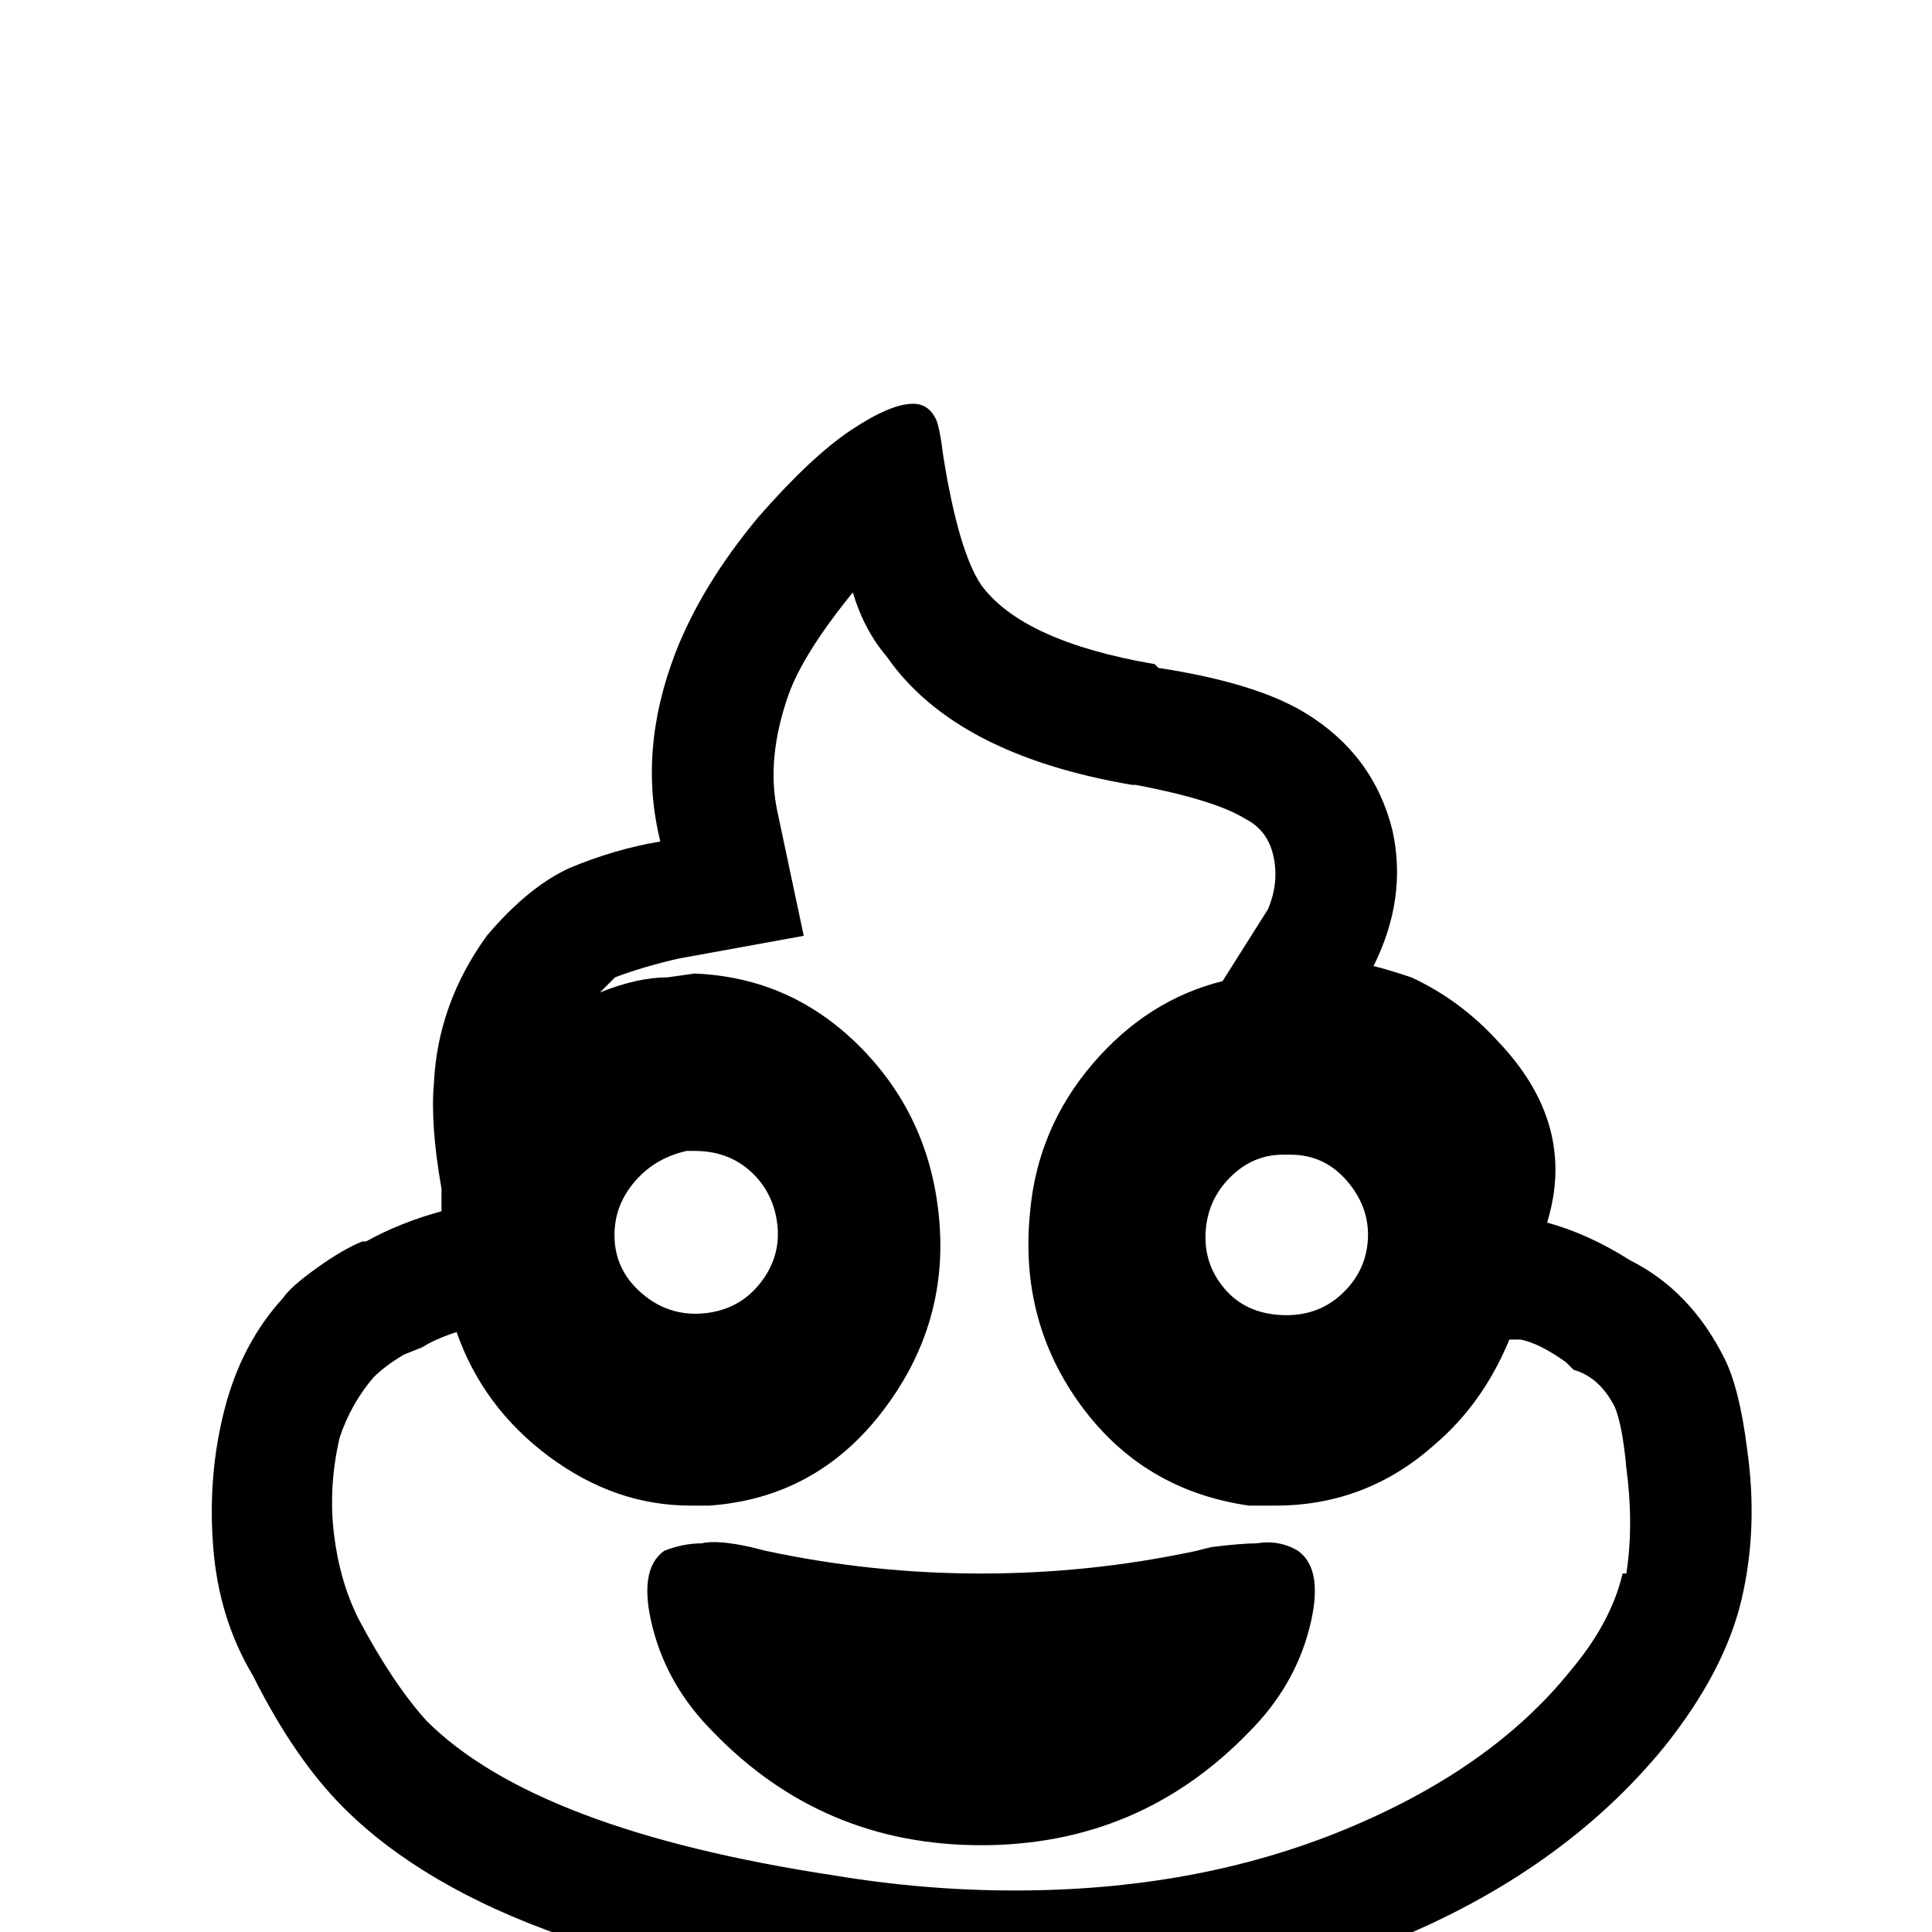 <svg xmlns="http://www.w3.org/2000/svg" viewBox="0 -512 512 512">
	<path fill="#000000" d="M457 -152Q448 -170 432 -178Q421 -185 410 -188Q418 -214 397 -236Q387 -247 374 -253Q368 -255 364 -256Q373 -274 369 -292Q364 -312 346 -323Q333 -331 307 -335L306 -336Q271 -342 260 -357Q254 -366 250 -391Q249 -399 248 -401Q246 -405 242 -405Q236 -405 225.5 -398Q215 -391 201 -375Q186 -357 179 -339Q169 -313 175 -289Q163 -287 151 -282Q140 -277 129 -264Q116 -246 115 -225Q114 -214 117 -197V-191Q106 -188 97 -183H96Q91 -181 84 -176Q77 -171 75 -168Q64 -156 59.5 -138.5Q55 -121 56.5 -102Q58 -83 67 -68Q78 -46 91 -33Q112 -12 149 1Q176 10 216 17Q243 21 269 21Q323 21 368.5 2.5Q414 -16 441 -49Q457 -69 461.5 -88Q466 -107 463 -128Q461 -144 457 -152ZM342 -206Q351 -206 357 -199Q363 -192 362.5 -183.5Q362 -175 355.5 -169Q349 -163 339.5 -163.5Q330 -164 324.5 -170.5Q319 -177 319.5 -185.5Q320 -194 326 -200Q332 -206 340 -206ZM431 -95Q430 -95 430 -95Q427 -82 416 -69Q395 -43 356 -27Q317 -11 269 -11Q245 -11 221 -15Q142 -27 113 -56Q104 -66 95 -83Q90 -93 88.5 -105.5Q87 -118 90 -131Q93 -140 99 -147Q102 -150 107 -153L112 -155Q115 -157 121 -159Q128 -139 145.5 -126Q163 -113 183 -113H188Q216 -115 233.5 -137.5Q251 -160 249 -187.5Q247 -215 228.5 -234Q210 -253 184 -254L177 -253Q169 -253 159 -249Q162 -252 163 -253Q171 -256 180 -258L213 -264L206 -297Q203 -311 209 -328Q213 -339 226 -355Q229 -345 235 -338Q253 -312 300 -304H301Q322 -300 330 -295Q336 -292 337.5 -285Q339 -278 336 -271L324 -252Q304 -247 289.5 -230Q275 -213 273 -191Q270 -162 286.5 -139.5Q303 -117 331 -113H338Q362 -113 380 -129Q393 -140 400 -157H403Q408 -156 415 -151L417 -149Q424 -147 428 -139Q430 -134 431 -123Q433 -108 431 -95ZM163 -182Q162 -191 167.5 -198Q173 -205 182 -207H184Q193 -207 199 -201.5Q205 -196 206 -187.5Q207 -179 201.5 -172Q196 -165 187 -164Q178 -163 171 -168.5Q164 -174 163 -182ZM186 -103Q190 -104 199 -102L203 -101Q231 -95 260 -95Q289 -95 317 -101L321 -102Q329 -103 333 -103Q339 -104 344 -101Q351 -96 347 -80.5Q343 -65 331 -53Q302 -23 260 -23Q218 -23 189 -53Q177 -65 173 -80.5Q169 -96 176 -101Q181 -103 186 -103Z"/>
</svg>